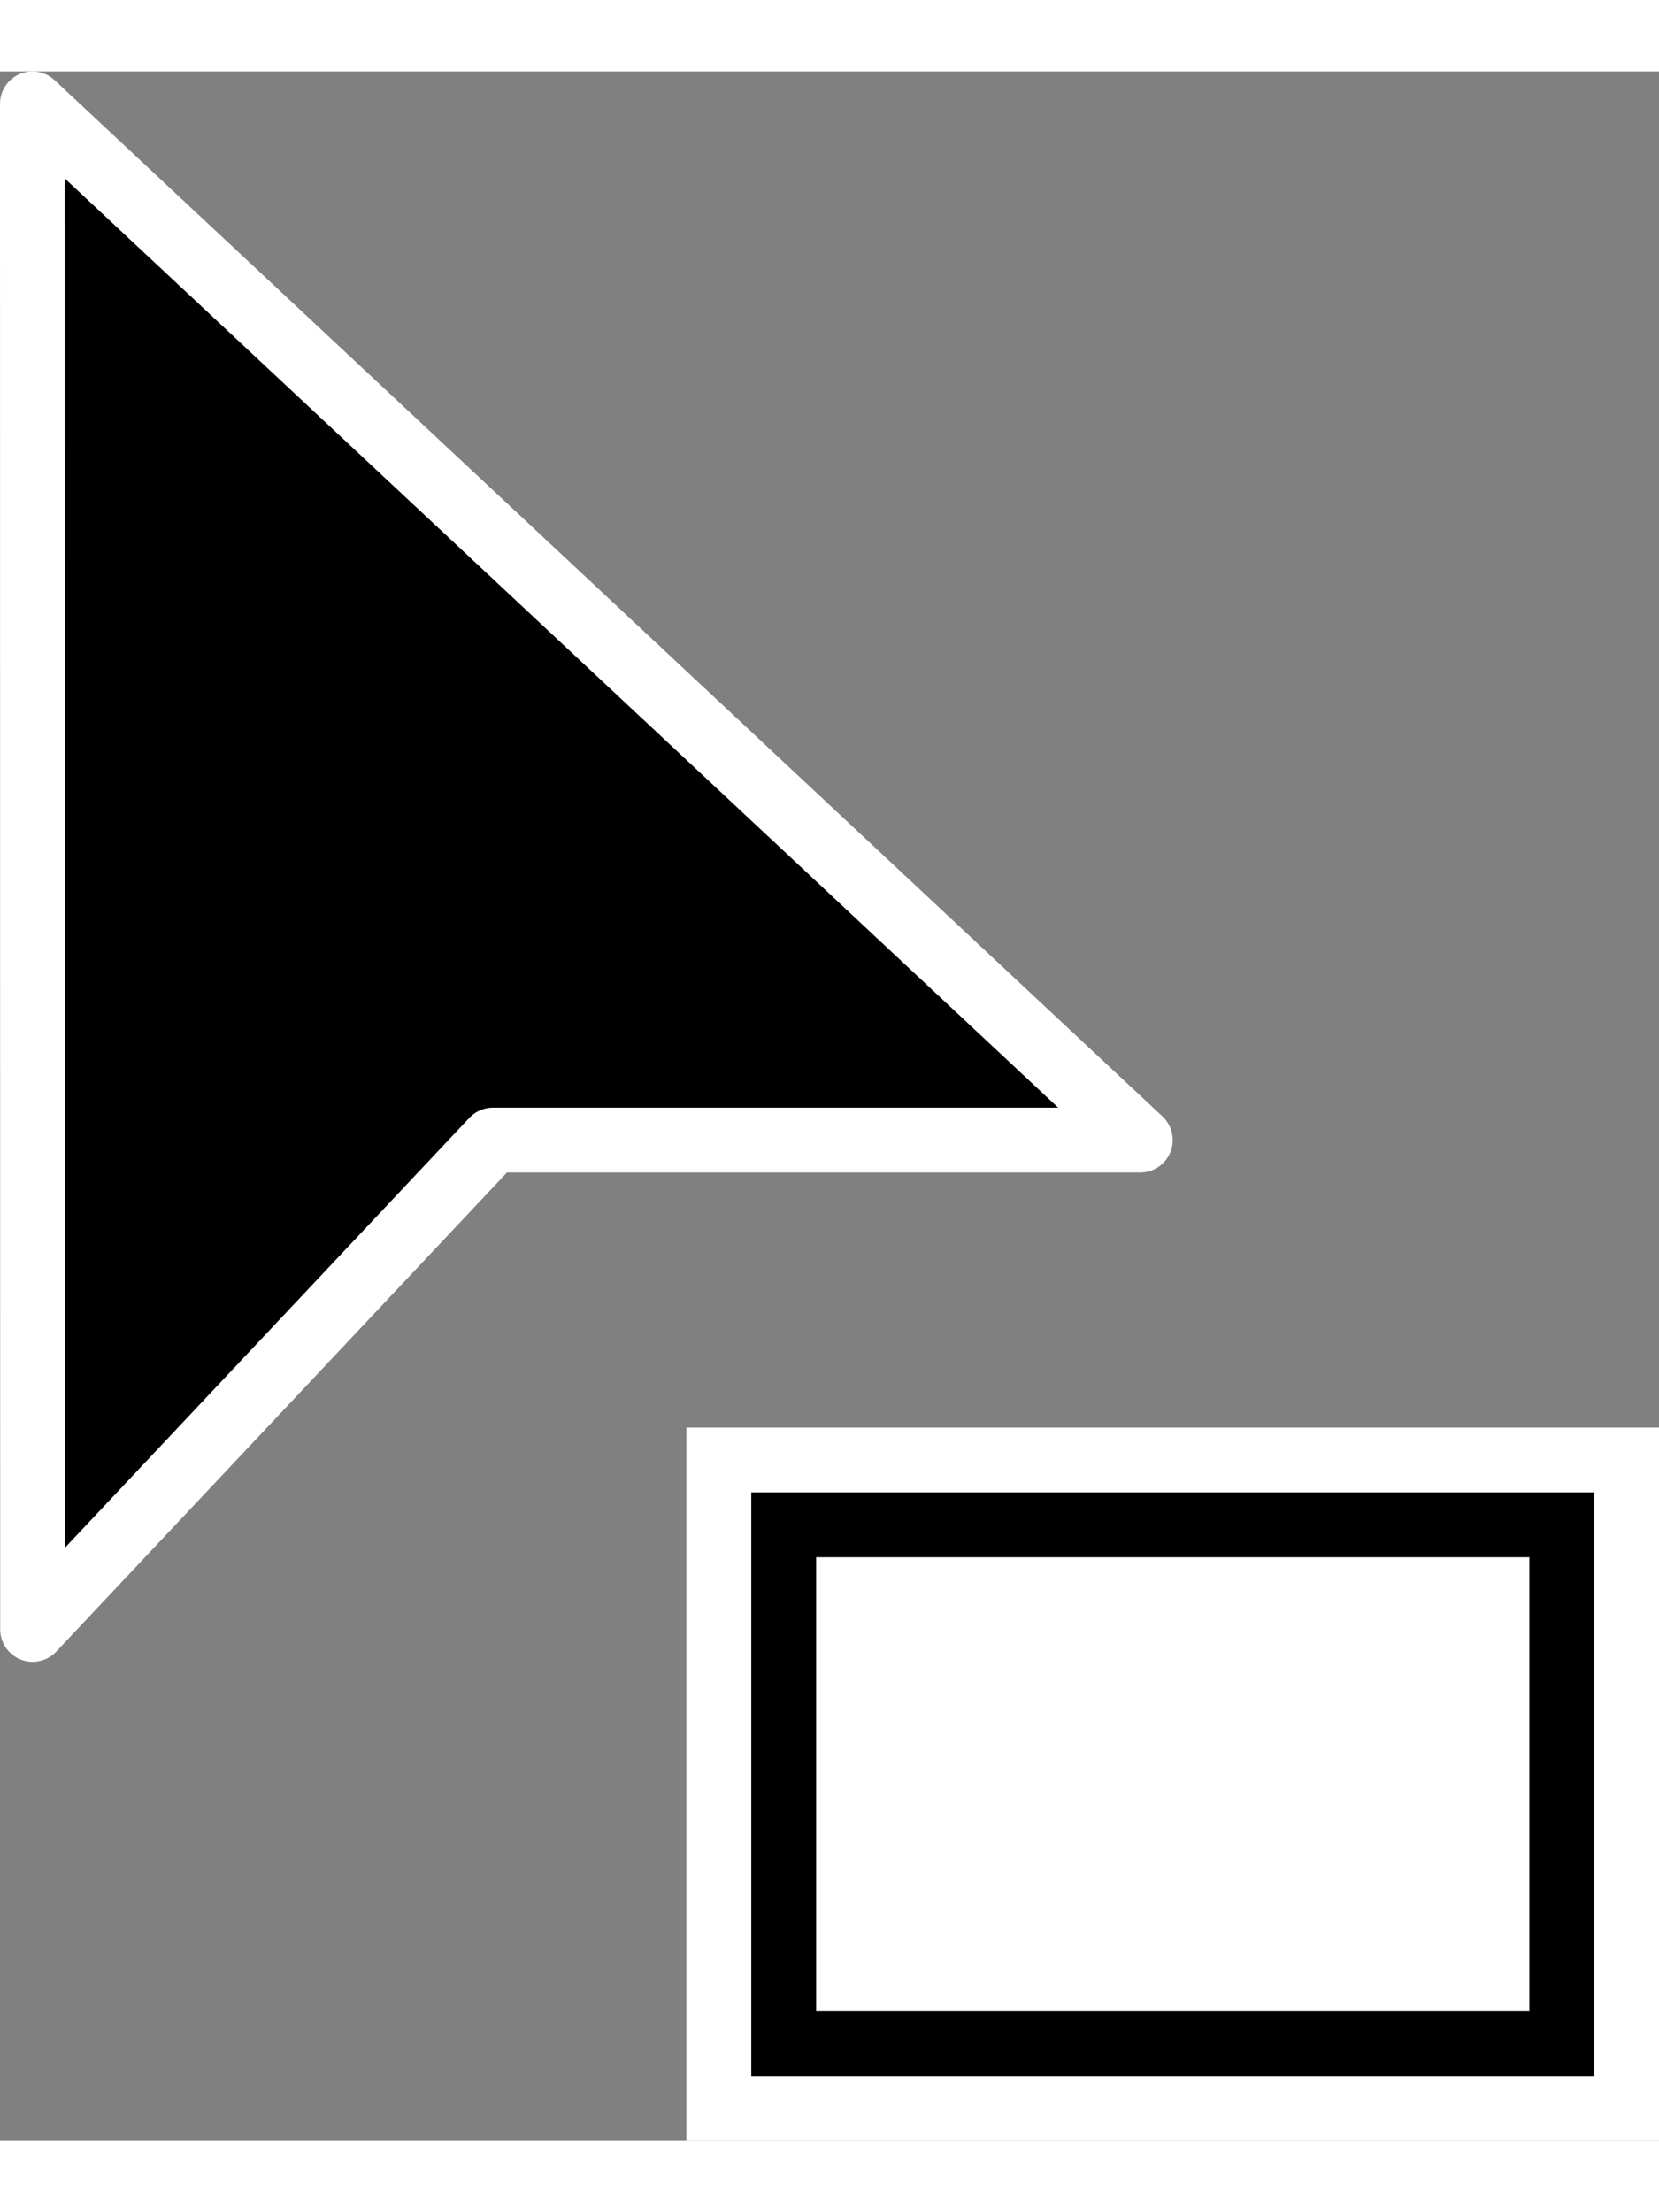 <svg xmlns="http://www.w3.org/2000/svg" width="15" height="20" viewBox="0 0 25.587 31.914">
  <rect x="0" y="0" width="25.587" height="31.914" fill="#808080" stroke="none"/>
  <g id="Group_2" data-name="Group 2" transform="translate(-71.413 -66.086)">
    <path id="Path_1" data-name="Path 1" d="M71.913,66.586,89,82.567H79.016l-7.1,7.546Z" stroke="#fff" stroke-linecap="round" stroke-linejoin="round" stroke-width="1"/>
    <g id="Group_1" data-name="Group 1" transform="translate(-1 -1)">
      <rect id="Rectangle_2" data-name="Rectangle 2" width="15" height="11" transform="translate(83 88)" fill="#fff"/>
      <g id="Rectangle_1" data-name="Rectangle 1" transform="translate(84 89)" fill="#fff" stroke="#000" stroke-width="1">
        <rect width="13" height="9" stroke="none"/>
        <rect x="0.5" y="0.5" width="12" height="8" fill="none"/>
      </g>
    </g>
  </g>
</svg>

